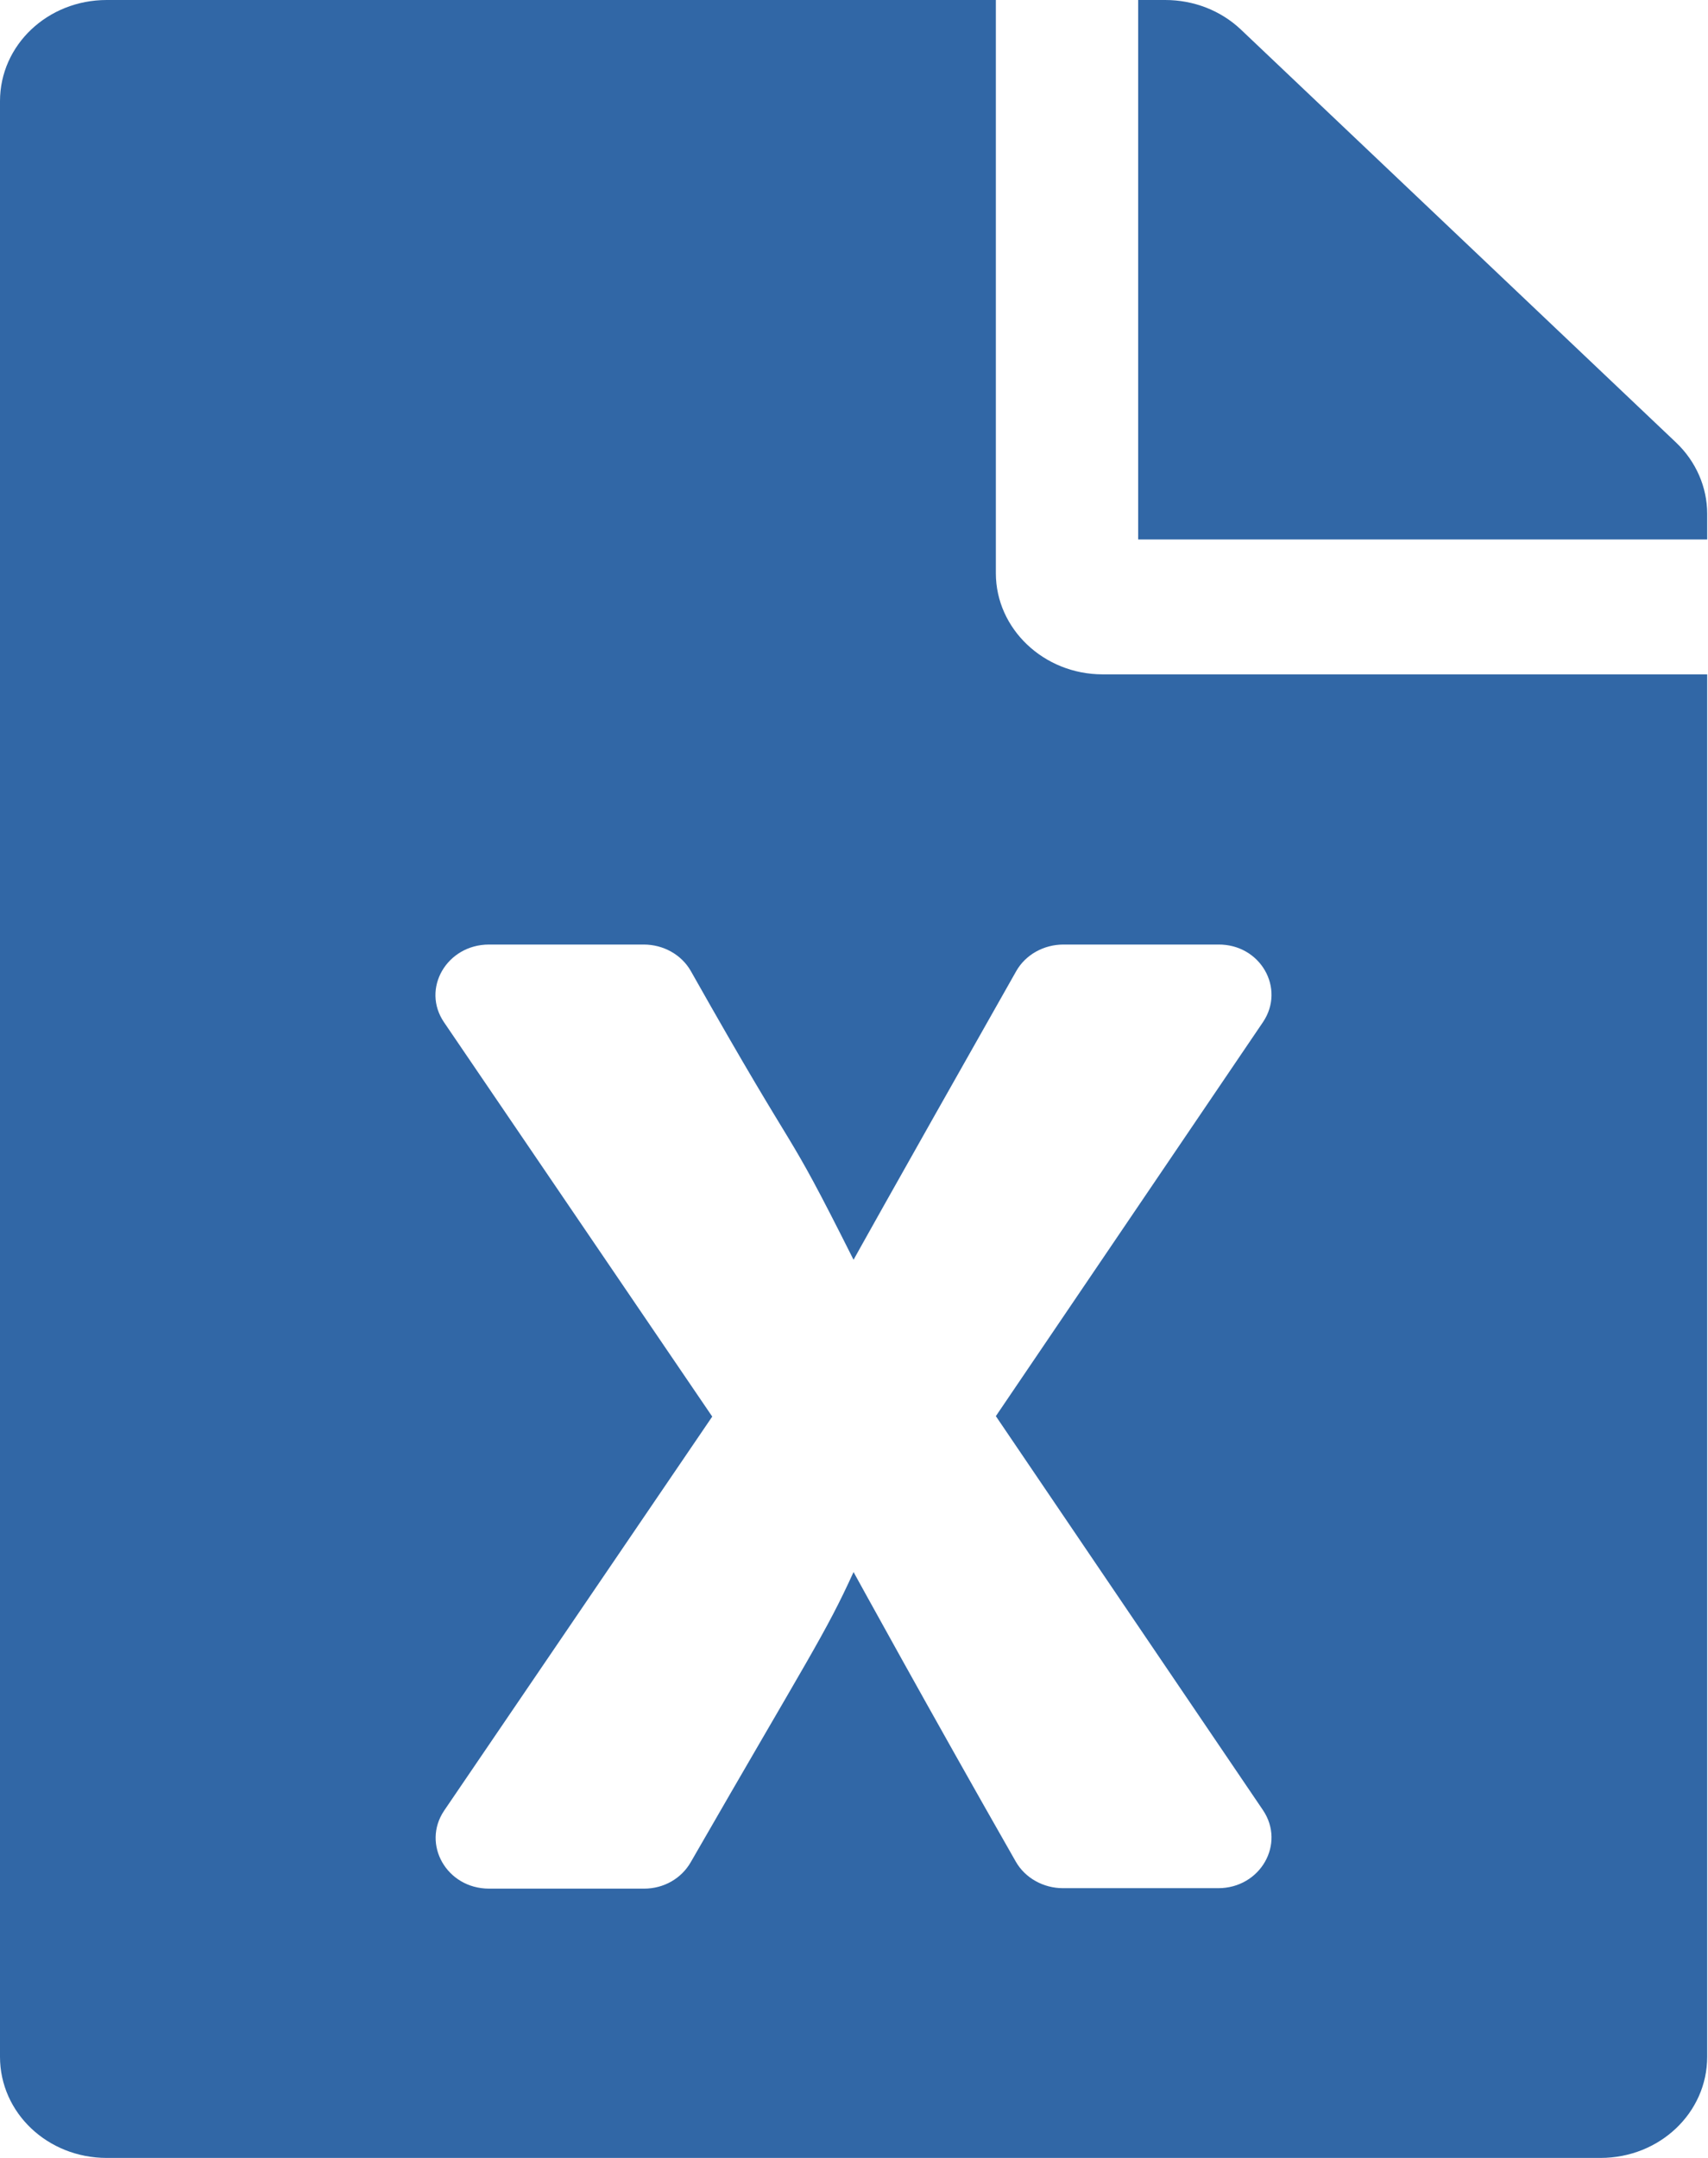 <svg width="19" height="24" viewBox="0 0 19 24" fill="none" xmlns="http://www.w3.org/2000/svg">
<path fill-rule="evenodd" clip-rule="evenodd" d="M11.078 6.375V0H1.187C0.529 0 -6.42475e-07 0.502 -6.42475e-07 1.125V22.875C-6.42475e-07 23.498 0.529 24 1.187 24H17.804C18.462 24 18.991 23.498 18.991 22.875V7.5H12.265C11.612 7.5 11.078 6.994 11.078 6.375ZM14.05 11.367L11.078 15.75L14.05 20.133C14.302 20.508 14.021 21 13.551 21H11.825C11.607 21 11.404 20.887 11.3 20.705C10.331 19.008 9.495 17.484 9.495 17.484C9.179 18.178 9.001 18.422 7.685 20.709C7.581 20.892 7.384 21.005 7.166 21.005H5.44C4.97 21.005 4.688 20.512 4.941 20.137L7.923 15.755L4.941 11.372C4.683 10.997 4.97 10.505 5.44 10.505H7.161C7.379 10.505 7.581 10.617 7.685 10.8C8.976 13.088 8.674 12.375 9.495 14.011C9.495 14.011 9.797 13.463 11.305 10.8C11.409 10.617 11.612 10.505 11.83 10.505H13.551C14.021 10.5 14.302 10.992 14.05 11.367ZM18.991 5.714V6H12.661V0H12.962C13.279 0 13.58 0.117 13.803 0.328L18.645 4.922C18.867 5.133 18.991 5.419 18.991 5.714Z" fill="#3167A6"/>
</svg>
